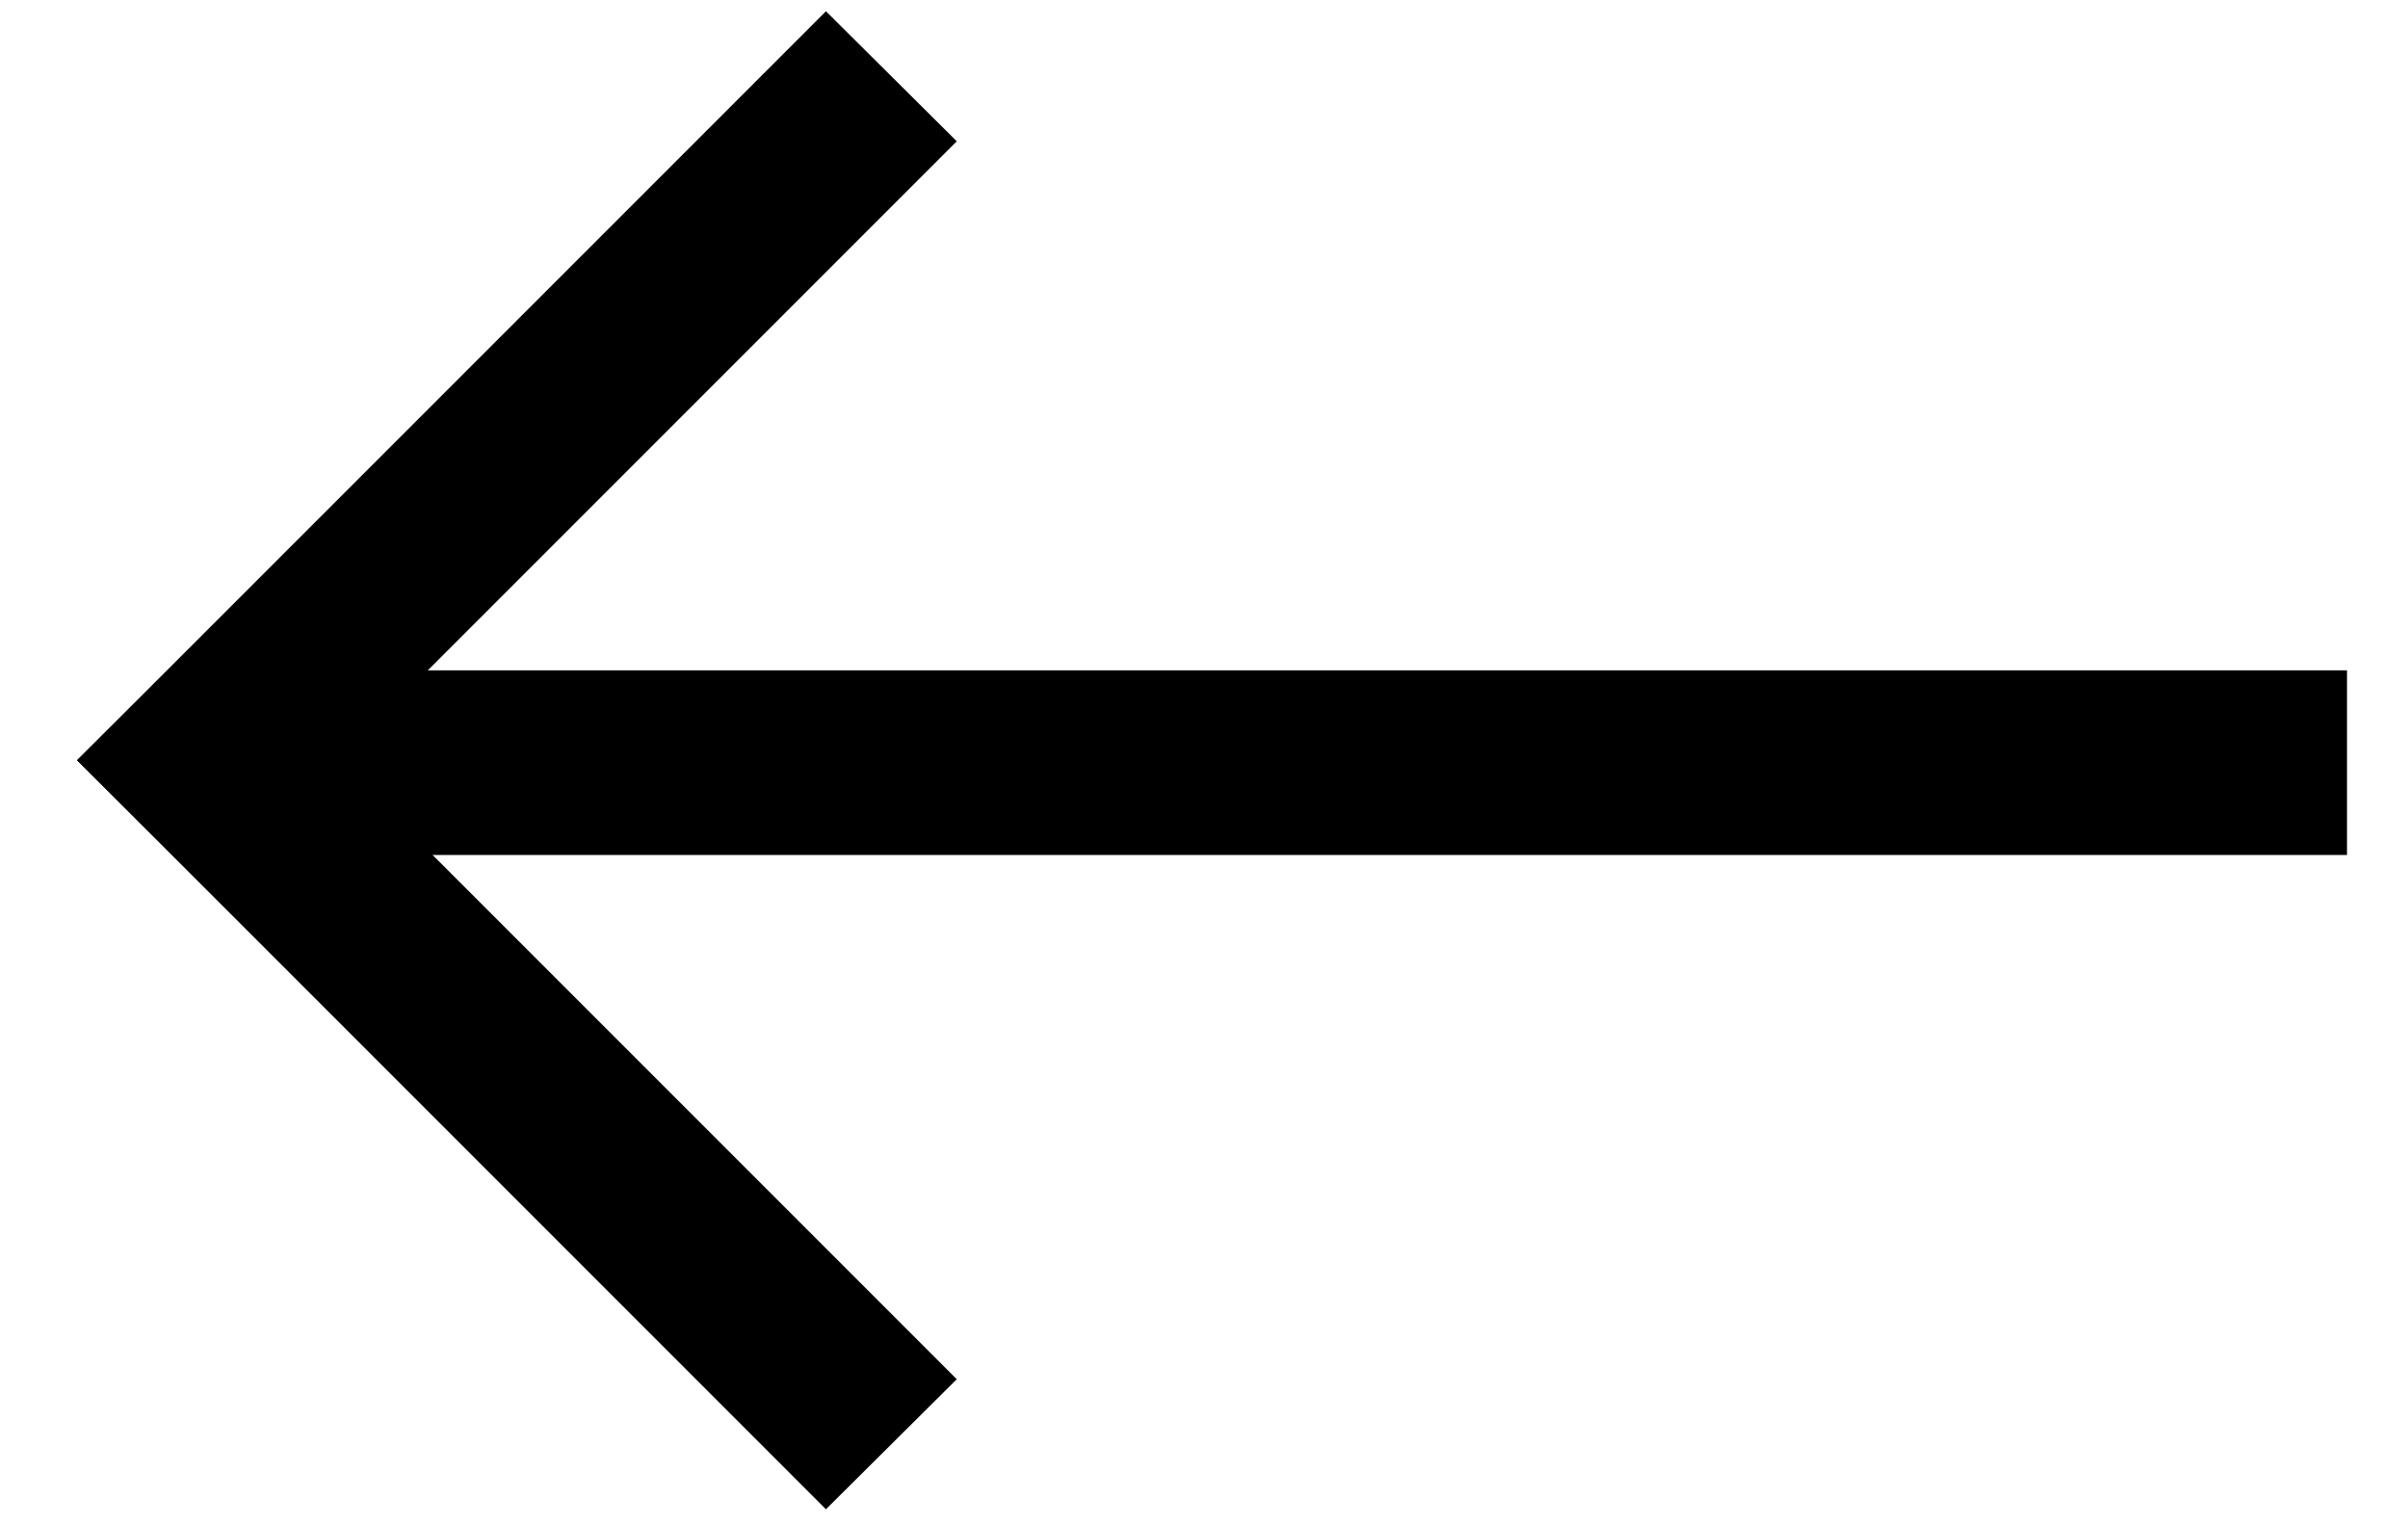 <svg xmlns="http://www.w3.org/2000/svg" viewBox="0 0 30 19" width="30" height="19">
	<style>
		tspan { white-space:pre }
		.shp0 { fill: #000000 } 
	</style>
	<path id="Layer" class="shp0" d="M2.24 8.35L29.24 8.35L29.24 10.65L2.24 10.65L2.24 8.35Z" />
	<path id="Layer" class="shp0" d="M0.96 9.47L10.29 0.14L11.92 1.76L2.59 11.09L0.96 9.47Z" />
	<path id="Layer" class="shp0" d="M10.29 18.8L0.96 9.47L2.59 7.85L11.92 17.18L10.29 18.8Z" />
</svg>